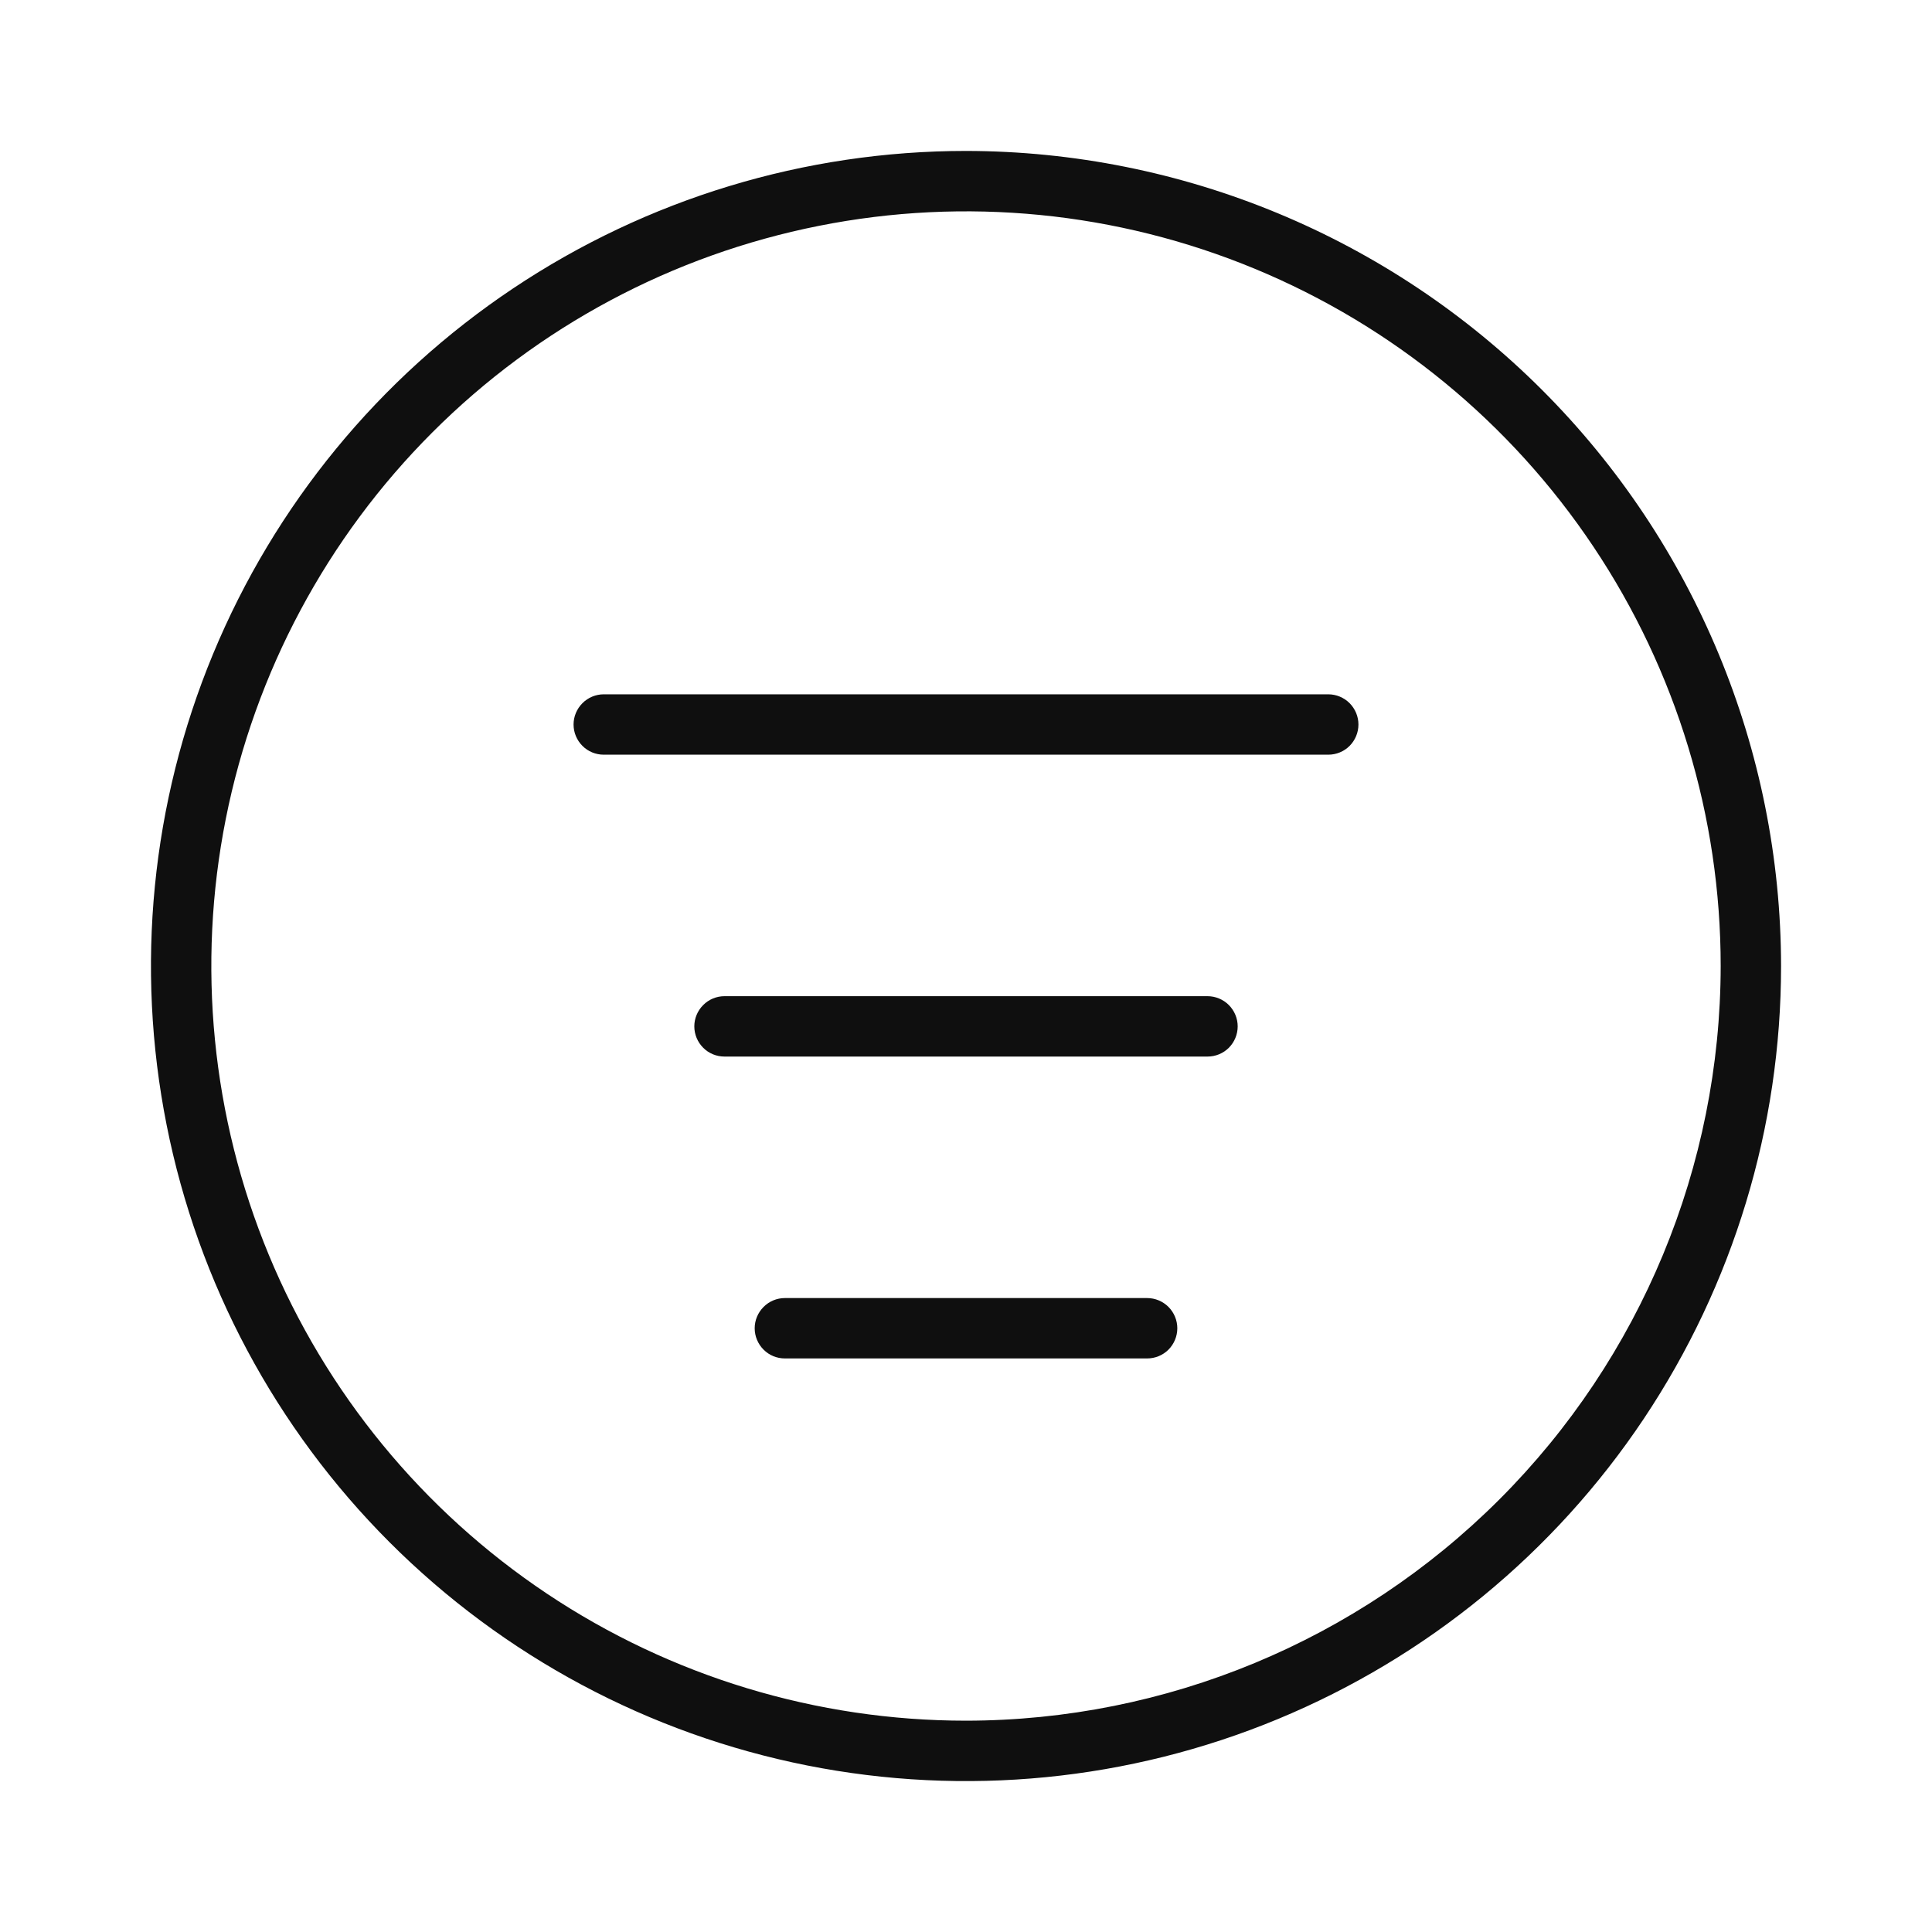 <svg width="32" height="32" viewBox="0 0 32 32" fill="none" xmlns="http://www.w3.org/2000/svg">
<path d="M22 11.5H10C9.868 11.5 9.74 11.553 9.647 11.647C9.553 11.741 9.5 11.868 9.5 12C9.5 12.133 9.553 12.26 9.647 12.354C9.74 12.448 9.868 12.5 10 12.5H22C22.133 12.5 22.26 12.448 22.354 12.354C22.447 12.26 22.5 12.133 22.5 12C22.5 11.868 22.447 11.741 22.354 11.647C22.26 11.553 22.133 11.5 22 11.5Z" fill="#0F0F0F"/>
<path d="M20 16.5H12C11.867 16.5 11.74 16.553 11.647 16.647C11.553 16.741 11.5 16.868 11.5 17C11.5 17.133 11.553 17.26 11.647 17.354C11.74 17.448 11.867 17.5 12 17.5H20C20.133 17.5 20.26 17.448 20.354 17.354C20.447 17.26 20.5 17.133 20.5 17C20.5 16.868 20.447 16.741 20.354 16.647C20.26 16.553 20.133 16.5 20 16.5Z" fill="#0F0F0F"/>
<path d="M19 21.5H13C12.867 21.5 12.74 21.553 12.647 21.647C12.553 21.741 12.5 21.868 12.5 22C12.5 22.133 12.553 22.26 12.647 22.354C12.74 22.448 12.867 22.5 13 22.5H19C19.133 22.5 19.26 22.448 19.354 22.354C19.447 22.26 19.5 22.133 19.5 22C19.5 21.868 19.447 21.741 19.354 21.647C19.26 21.553 19.133 21.5 19 21.5Z" fill="#0F0F0F"/>
<path d="M16 2.5C13.33 2.5 10.72 3.292 8.5 4.776C6.28 6.259 4.55 8.367 3.528 10.834C2.506 13.301 2.239 16.015 2.76 18.634C3.28 21.253 4.566 23.658 6.454 25.546C8.342 27.434 10.748 28.72 13.366 29.241C15.985 29.762 18.7 29.495 21.166 28.473C23.633 27.451 25.742 25.721 27.225 23.501C28.708 21.28 29.5 18.67 29.5 16C29.496 12.421 28.073 8.99 25.542 6.459C23.011 3.928 19.579 2.504 16 2.5ZM16 28.5C13.528 28.5 11.111 27.767 9.056 26.394C7 25.02 5.398 23.068 4.452 20.784C3.506 18.5 3.258 15.986 3.74 13.562C4.223 11.137 5.413 8.91 7.161 7.162C8.909 5.413 11.137 4.223 13.562 3.741C15.986 3.258 18.5 3.506 20.784 4.452C23.068 5.398 25.02 7 26.393 9.056C27.767 11.111 28.5 13.528 28.5 16C28.496 19.314 27.178 22.492 24.835 24.835C22.491 27.178 19.314 28.497 16 28.5Z" fill="#0F0F0F"/>
</svg>
